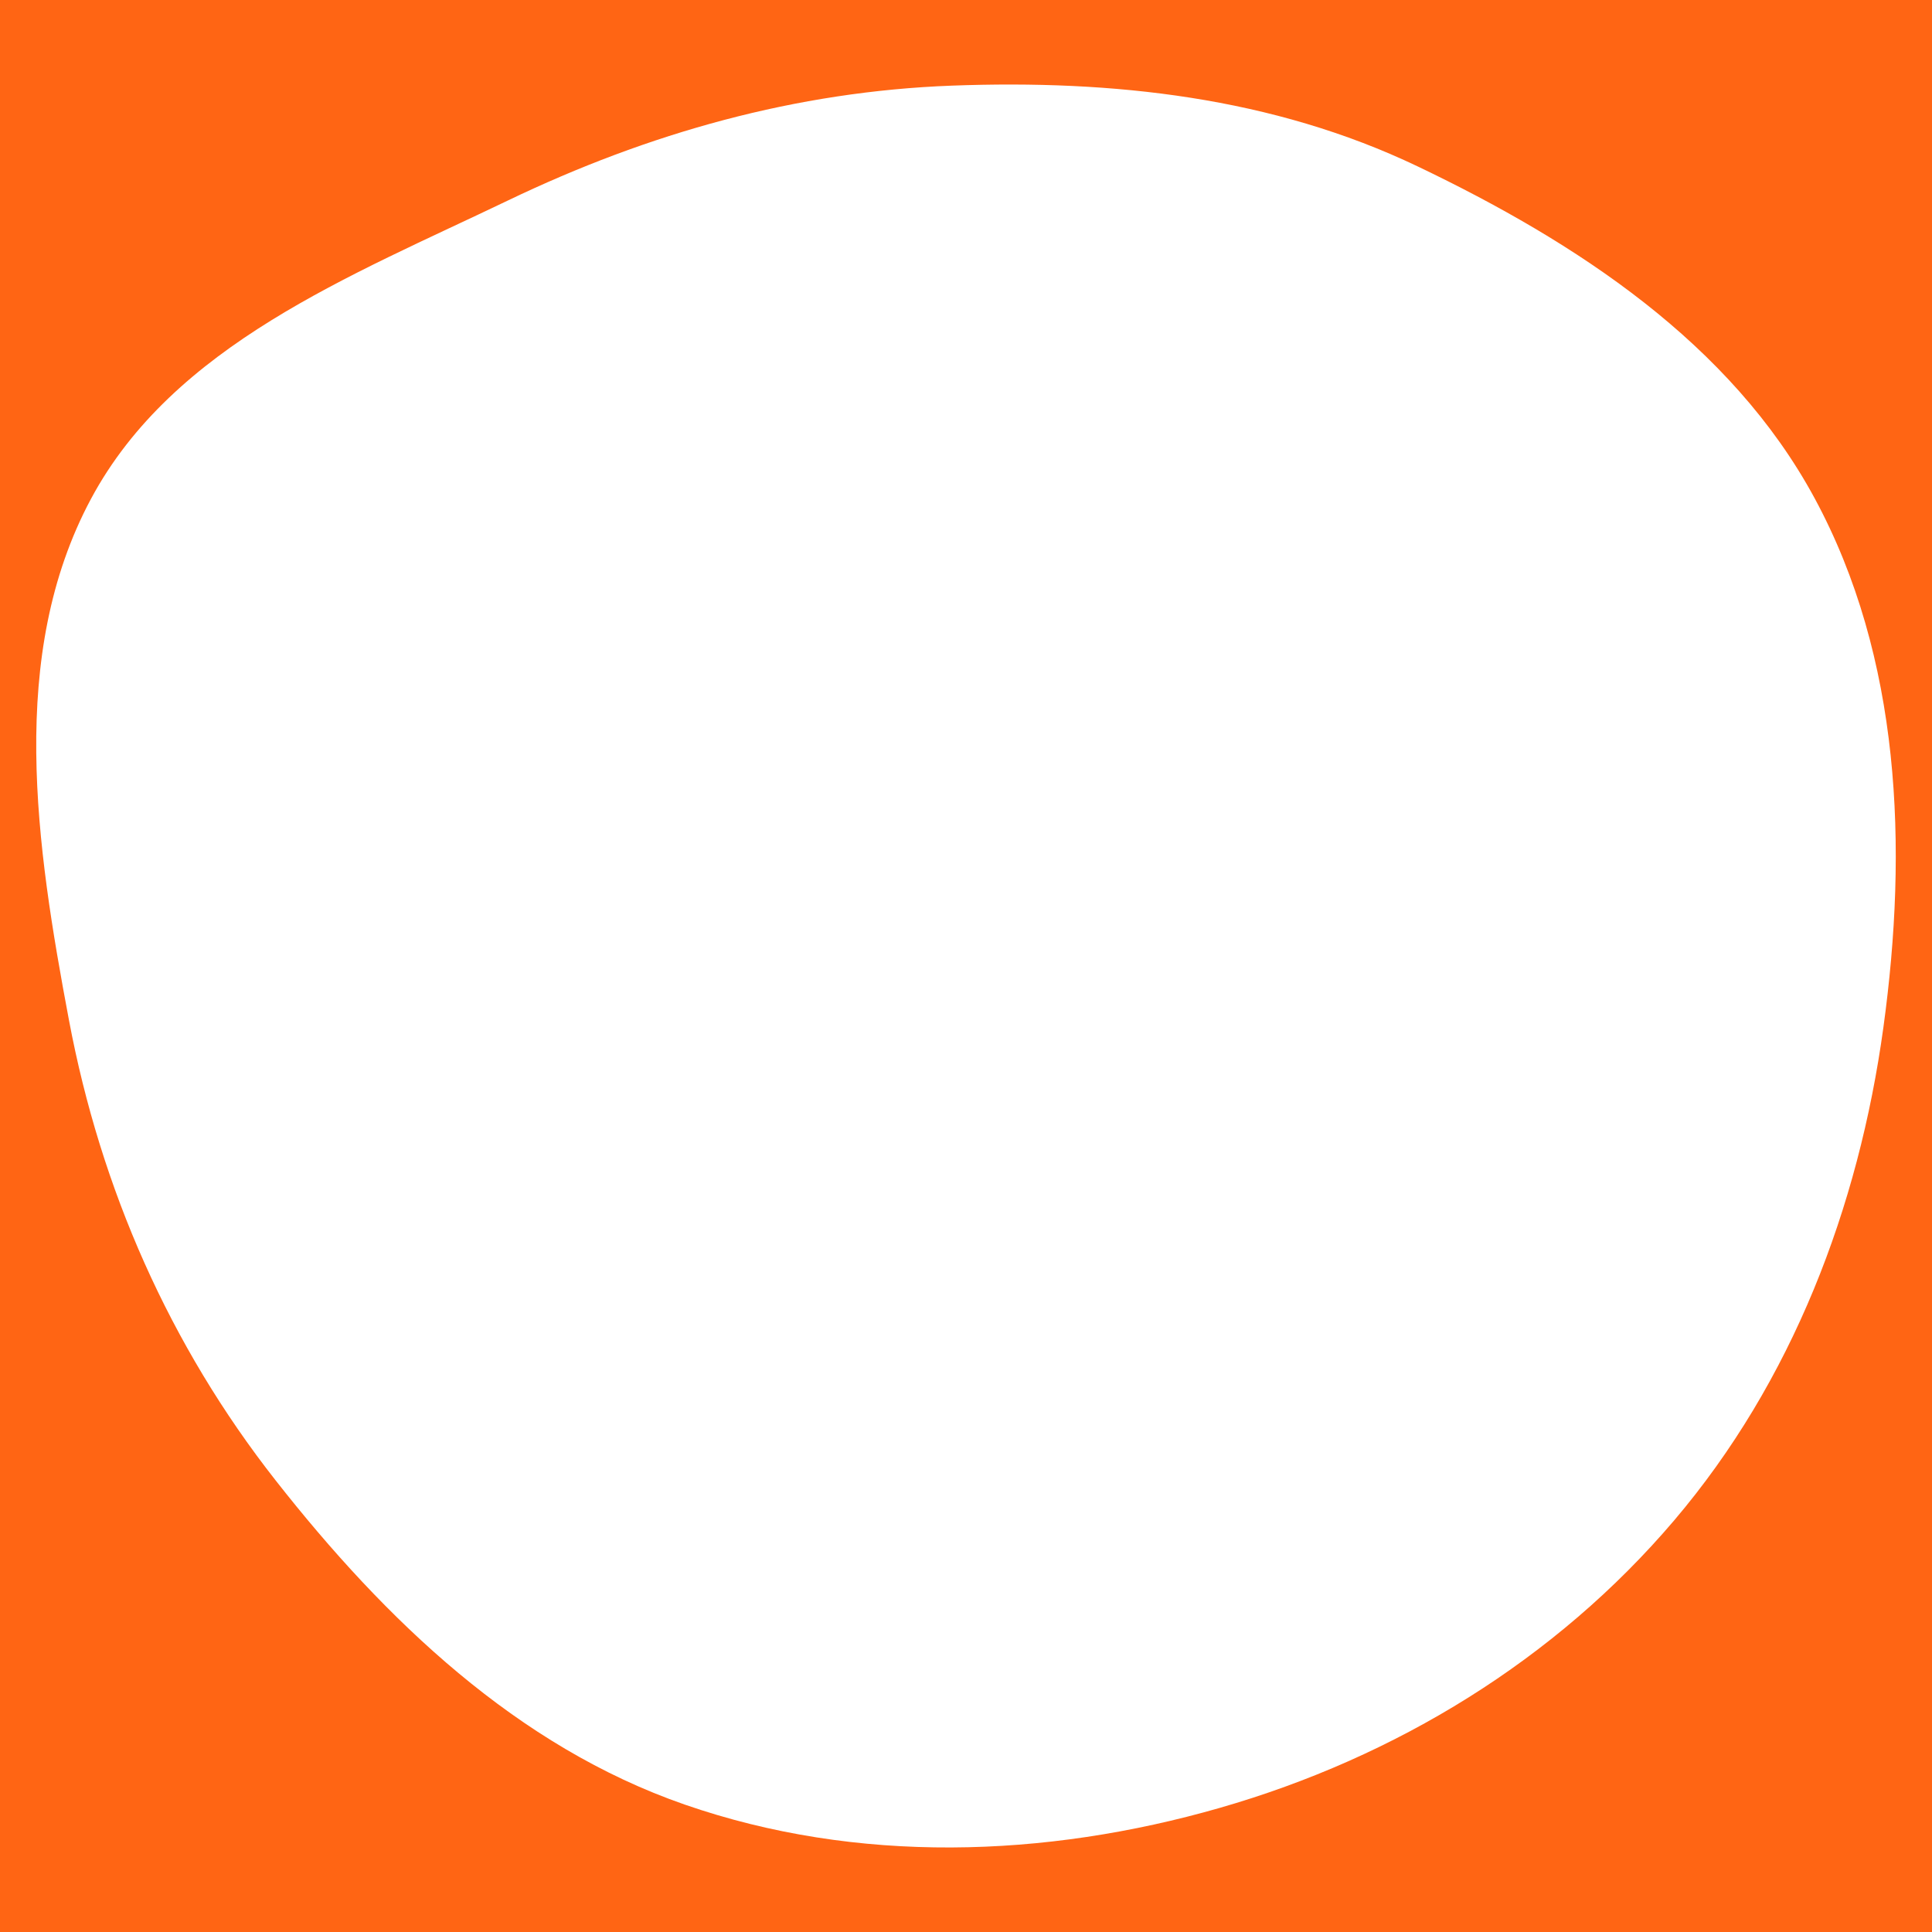 <svg width="320" height="320" viewBox="0 0 320 320" fill="none" xmlns="http://www.w3.org/2000/svg">
<path d="M320 320H0V0H320V320ZM234.816 27.565C210.772 16.069 184.283 13.187 157.661 14.184C131.84 15.151 107.429 22.022 84.125 33.209C58.088 45.707 28.722 57.135 15.069 82.631C1.196 108.539 5.99 140.084 11.425 168.979C16.681 196.922 28.104 222.848 45.648 245.193C63.827 268.348 85.649 289.267 113.429 298.901C141.923 308.784 173.066 307.766 202.051 299.438C231.156 291.075 257.665 274.917 277.301 251.816C296.838 228.831 307.846 200.055 311.953 170.141C316.043 140.351 314.846 108.932 300.545 82.498C286.665 56.843 261.096 40.13 234.816 27.565Z" fill="#FF6514"/>
</svg>
